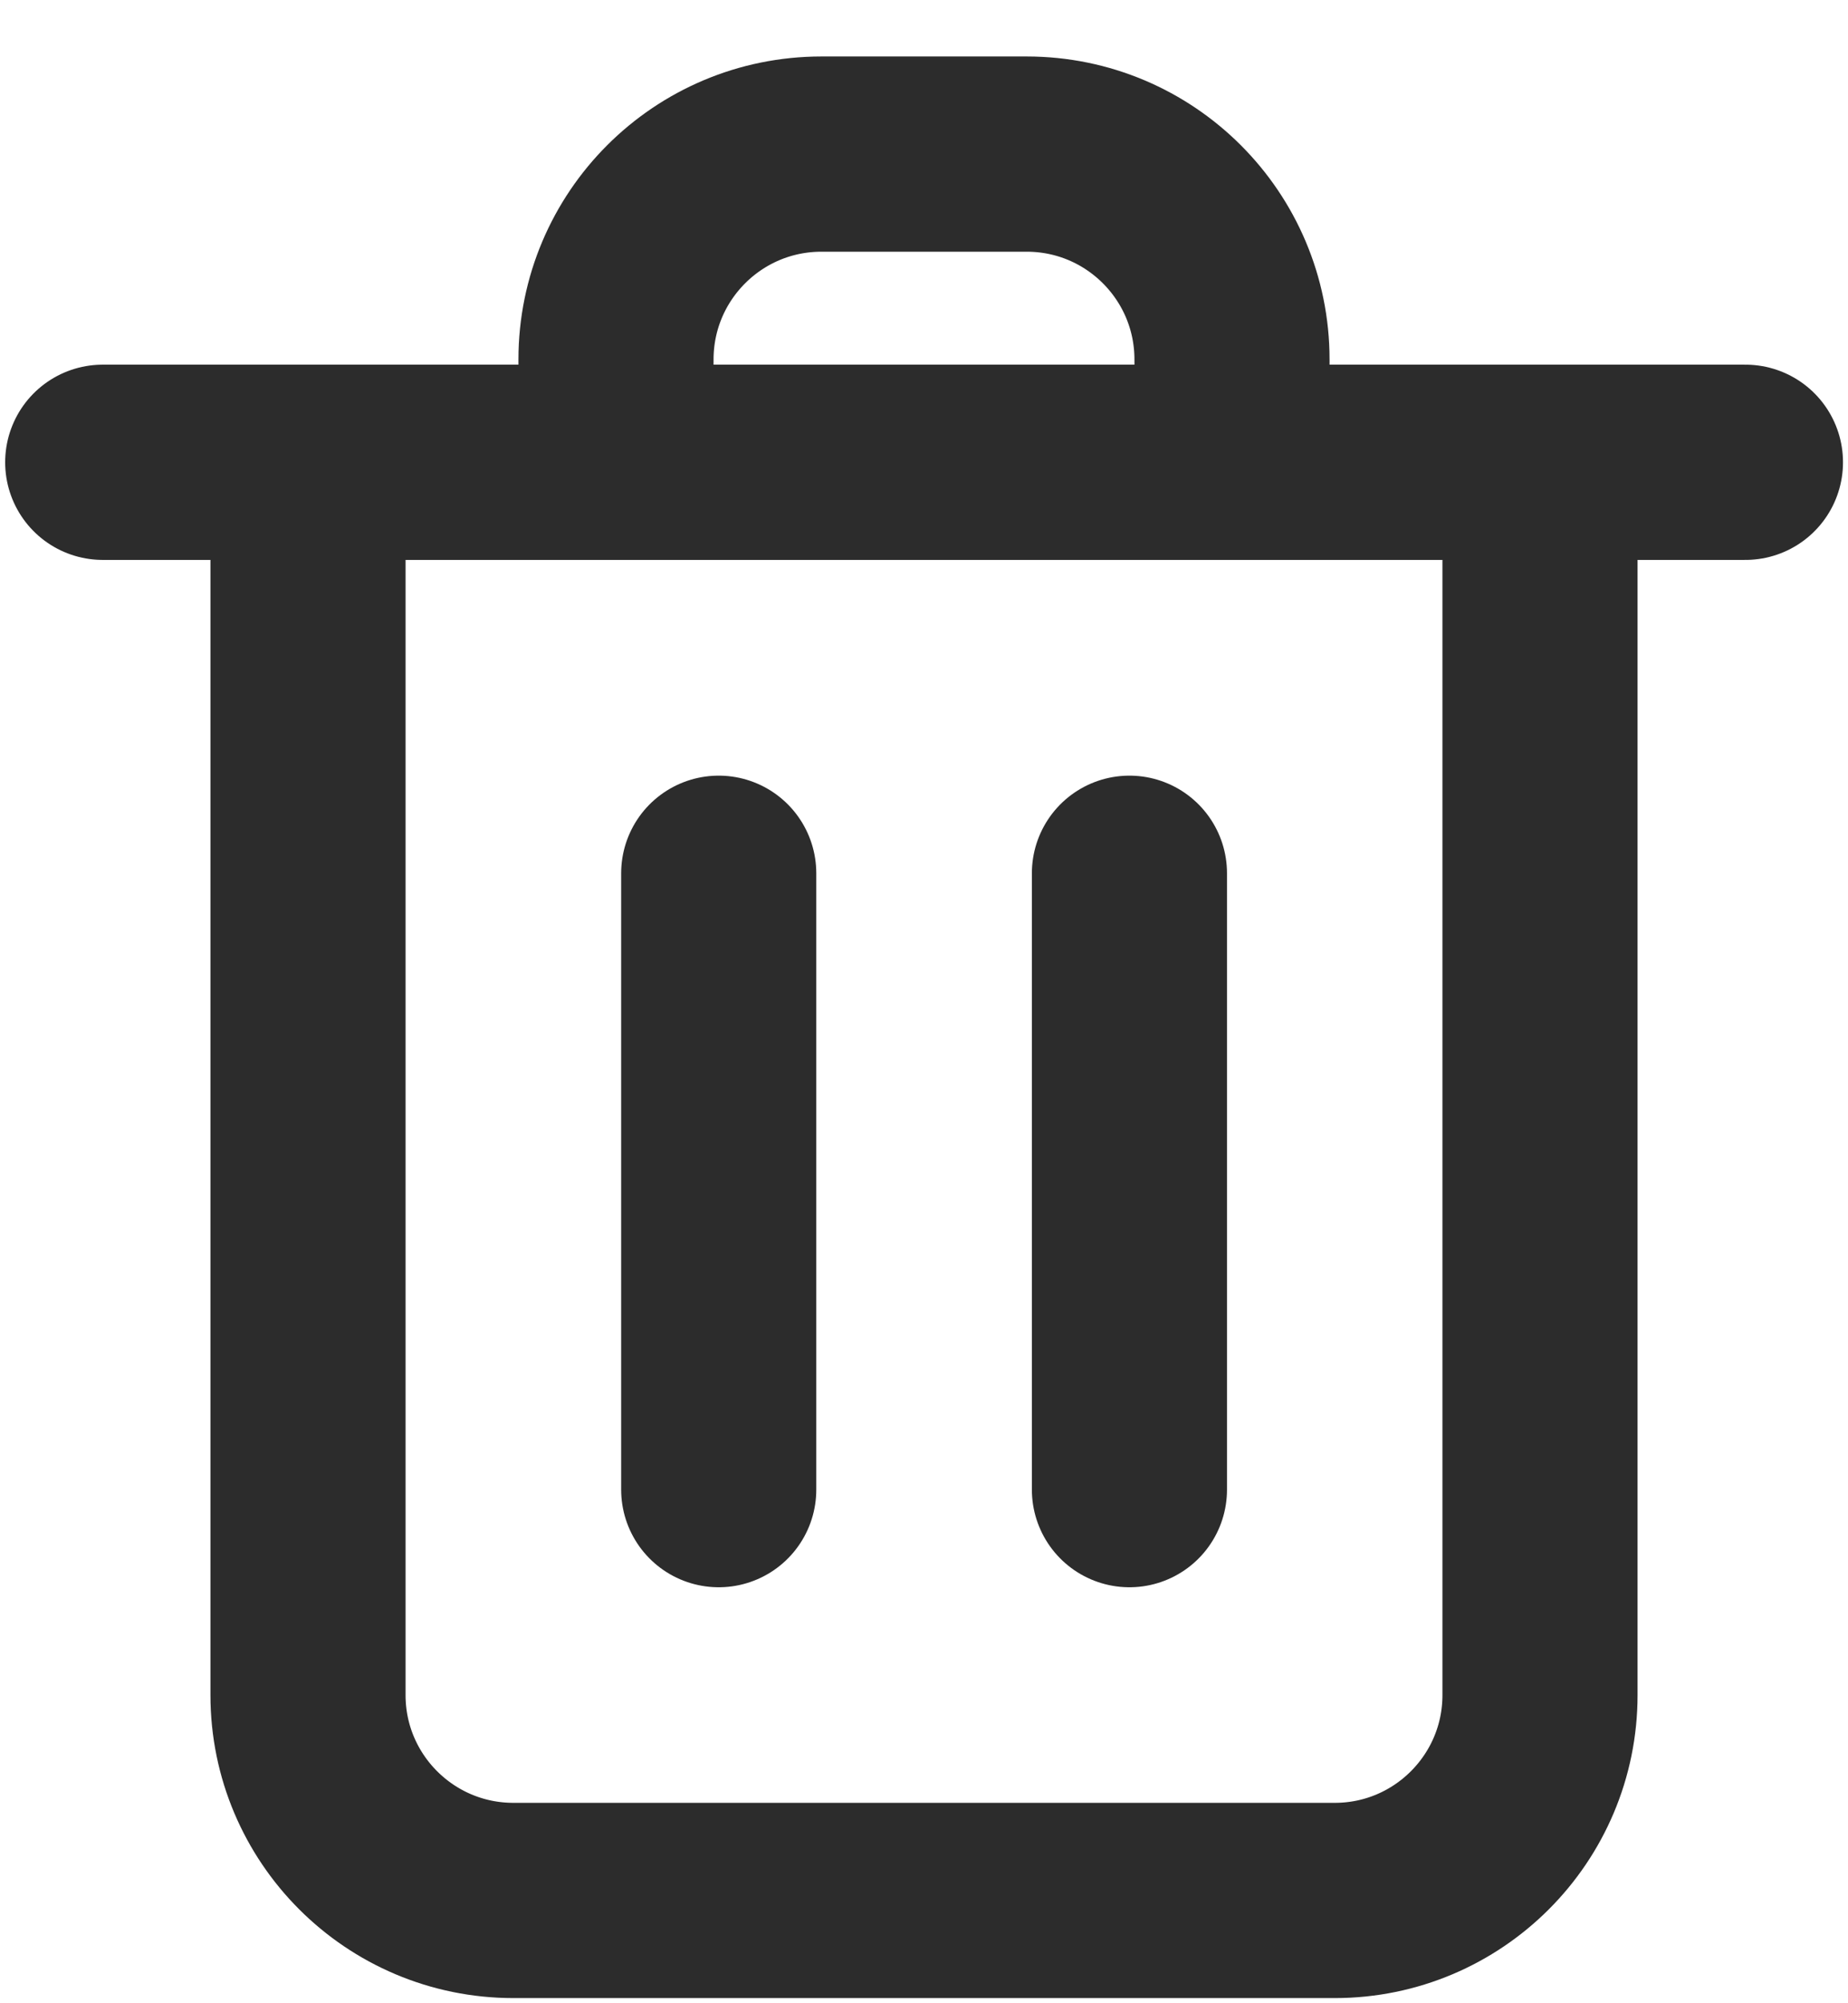 <svg width="12" height="13" viewBox="0 0 12 13" fill="none" xmlns="http://www.w3.org/2000/svg">
<path d="M10 3V11C10 11.736 9.403 12.333 8.667 12.333H3.334C2.597 12.333 2 11.736 2 11V3M8 3V2.333C8 1.597 7.403 1 6.667 1H5.334C4.597 1 4 1.597 4 2.333V3M0.667 3H11.334M4.667 5.667V9.667M7.334 5.667V9.667" stroke="#2C2C2C" stroke-width="1.267" stroke-linecap="round" stroke-linejoin="round"/>
</svg>
